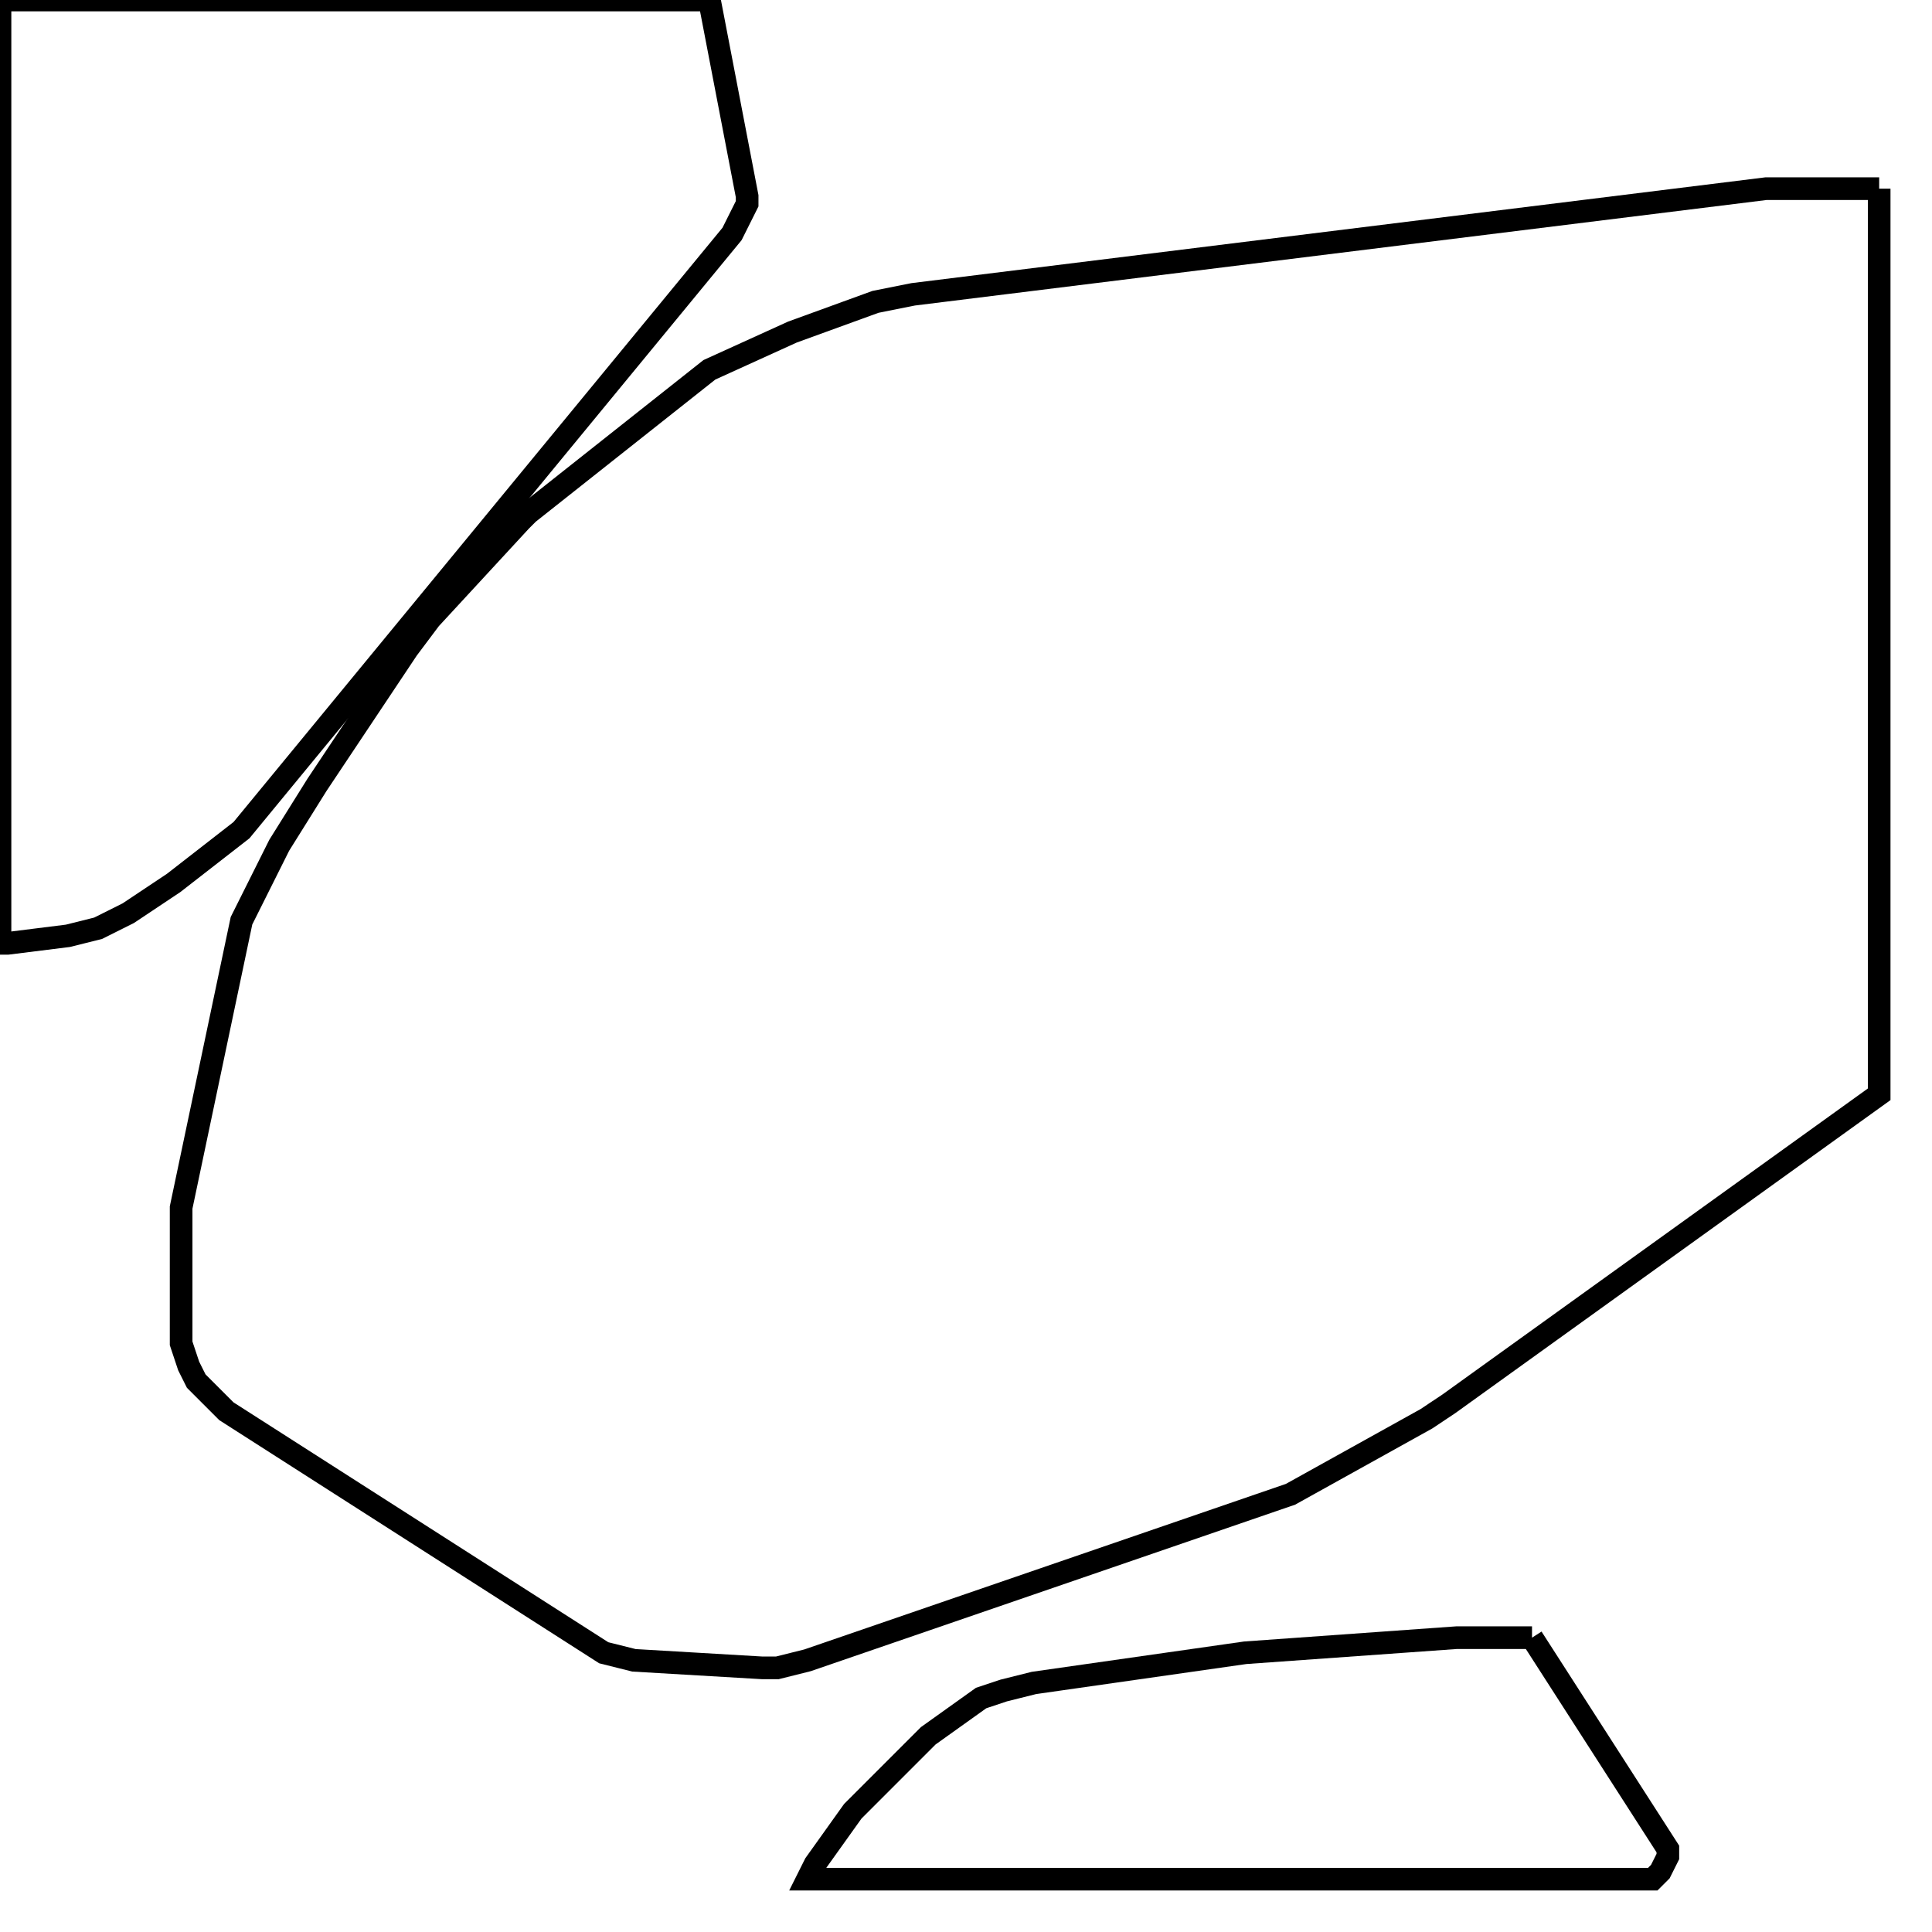<svg width="256" height="256" xmlns="http://www.w3.org/2000/svg" fill-opacity="0" stroke="black" stroke-width="3" ><path d="M249 25 249 145 192 186 189 188 171 198 107 220 103 221 101 221 84 220 80 219 30 187 26 183 25 181 24 178 24 160 32 122 37 112 42 104 54 86 57 82 69 69 70 68 94 49 105 44 116 40 121 39 234 25 249 25 "/><path d="M94 0 99 26 99 27 97 31 32 110 23 117 17 121 13 123 9 124 1 125 0 125 0 0 94 0 "/><path d="M203 217 221 245 221 246 220 248 219 249 107 249 108 247 113 240 123 230 130 225 133 224 137 223 165 219 193 217 203 217 "/></svg>